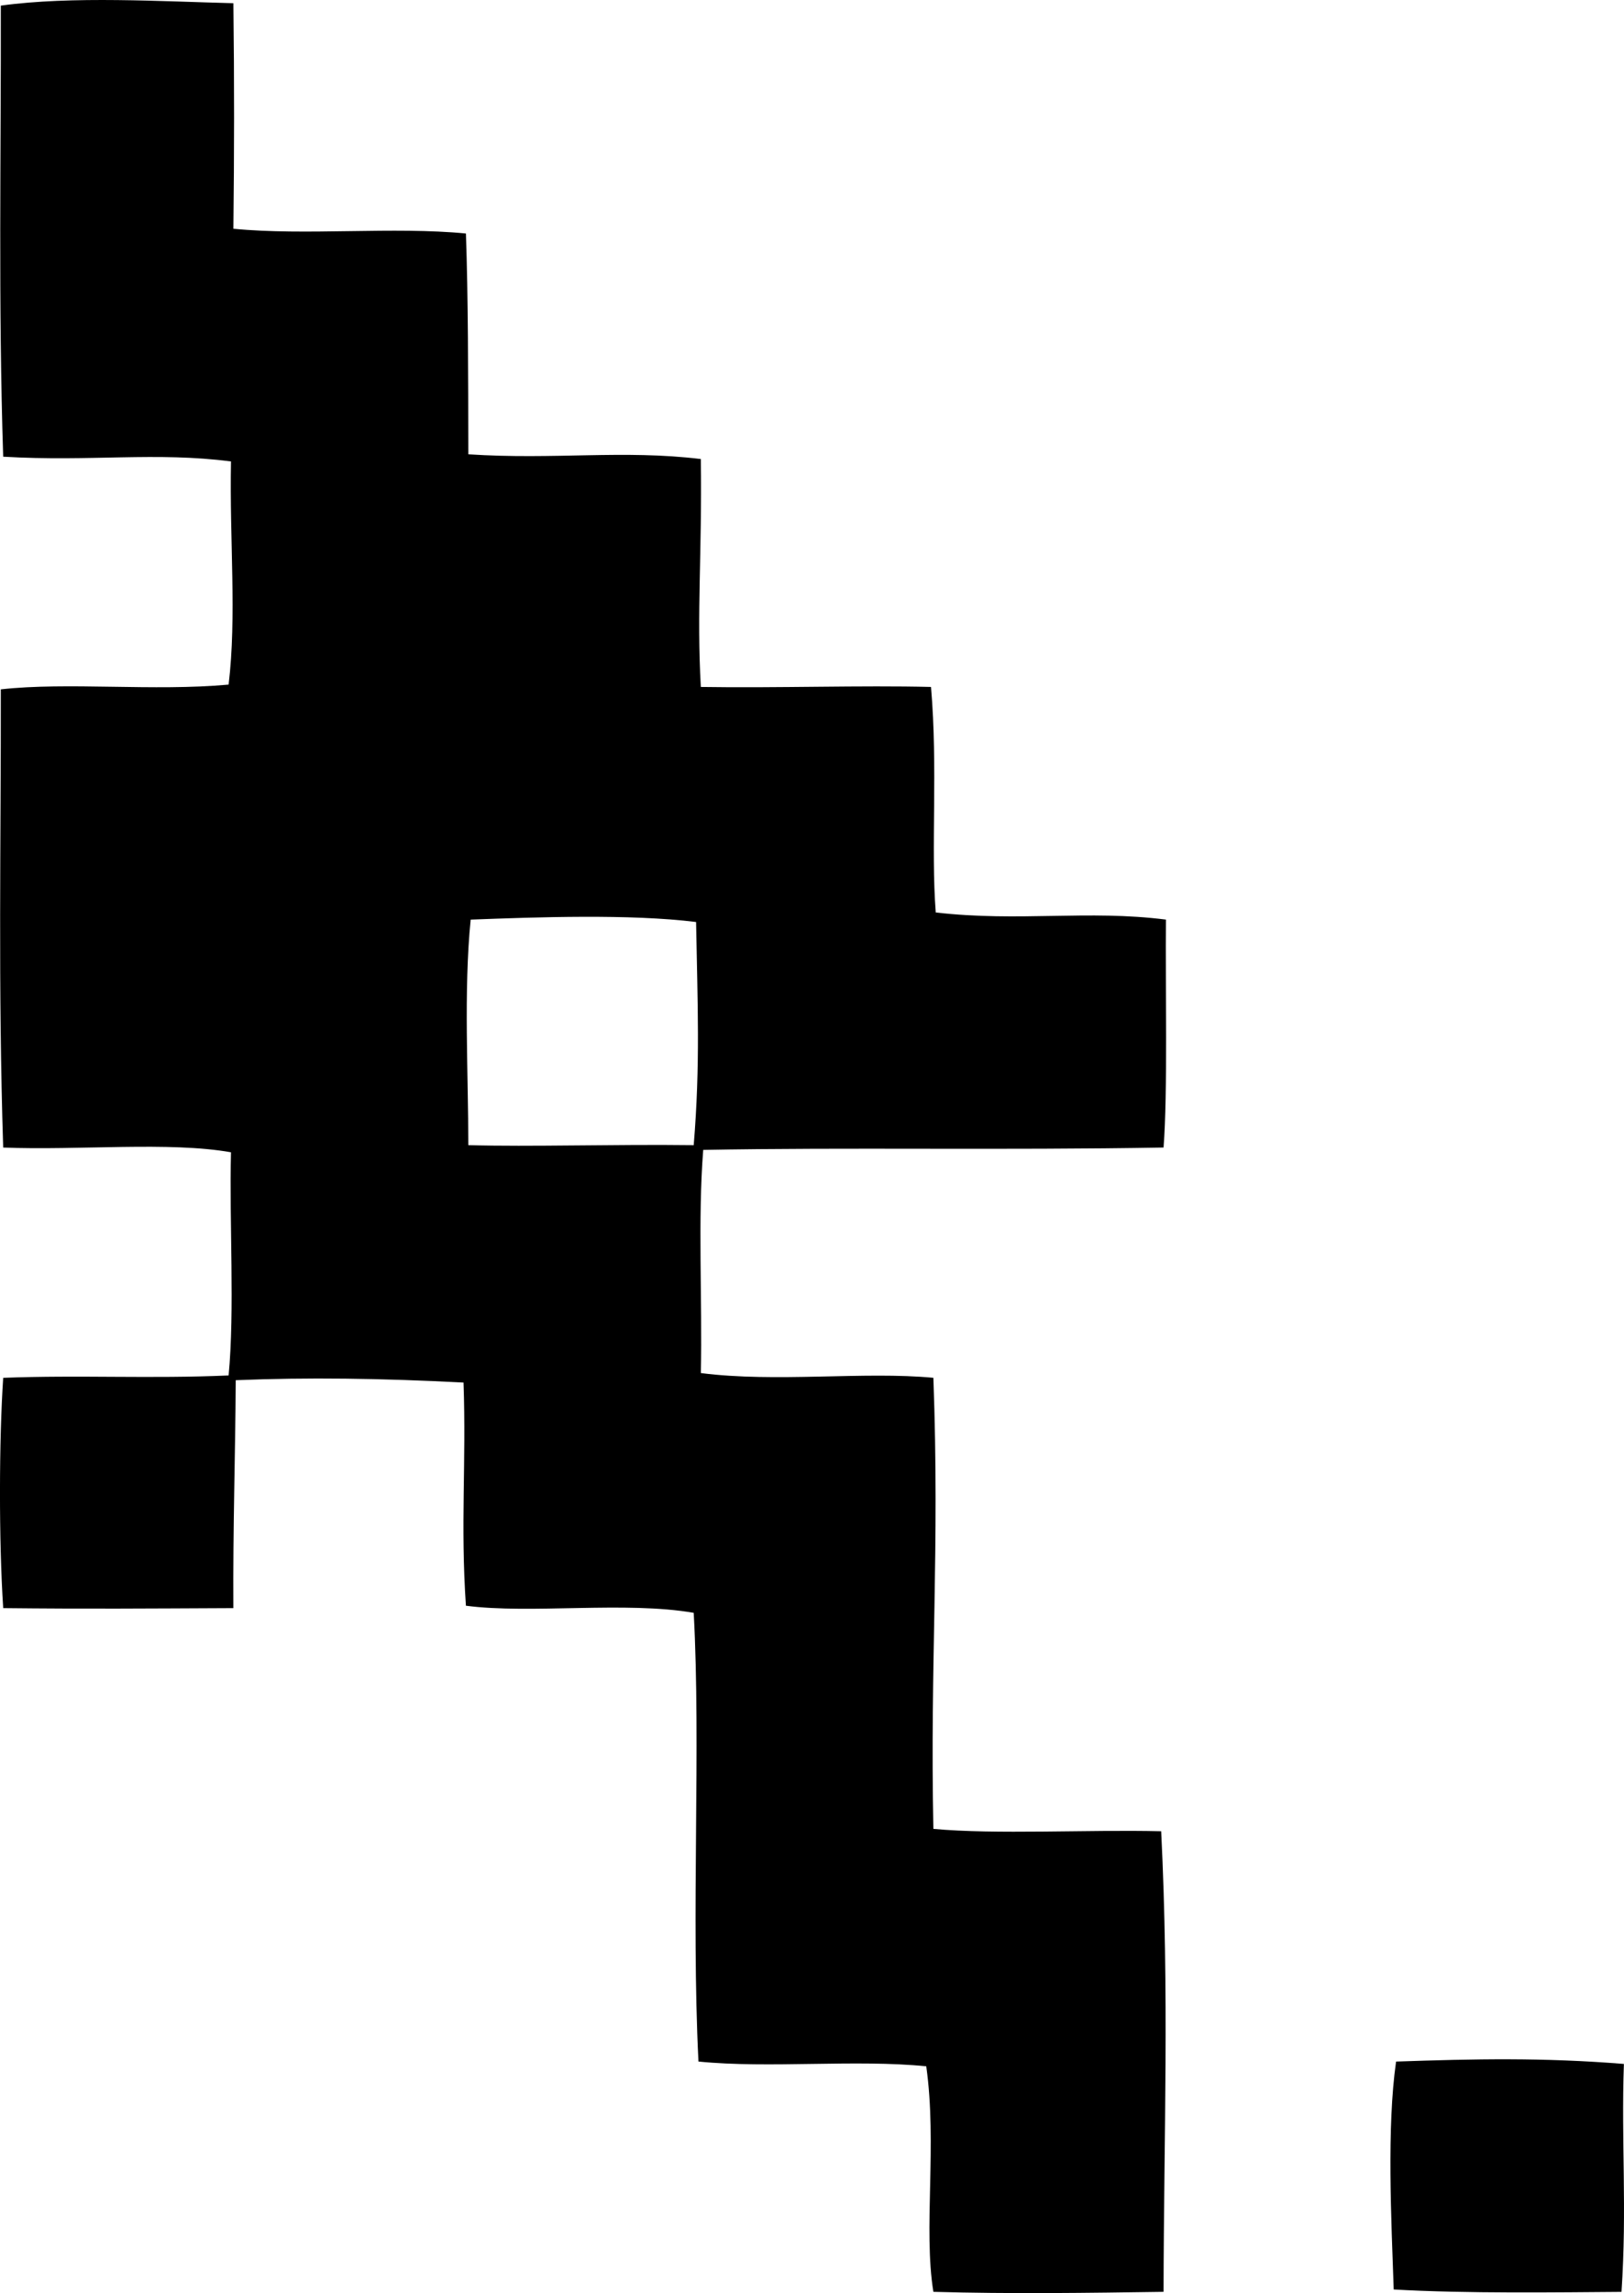 <?xml version="1.0" encoding="iso-8859-1"?>
<!-- Generator: Adobe Illustrator 19.2.0, SVG Export Plug-In . SVG Version: 6.00 Build 0)  -->
<svg version="1.1" xmlns="http://www.w3.org/2000/svg" xmlns:xlink="http://www.w3.org/1999/xlink" x="0px" y="0px"
	 viewBox="0 0 82.105 115.873" style="enable-background:new 0 0 82.105 115.873;" xml:space="preserve">
<g id="DAAO_x5F_Dictionary_x5F_of_x5F_Australian_x5F_Artists">
	<path style="fill-rule:evenodd;clip-rule:evenodd;" d="M11.799,0.162c0.05,4.016,0.043,7.642,0,11.397
		c3.642,0.357,8.114-0.116,11.757,0.24c0.114,3.306,0.113,6.998,0.12,11.157c4.37,0.286,7.829-0.238,11.756,0.239
		c0.064,4.873-0.214,7.698,0,11.517c3.872,0.06,8.133-0.087,11.637,0c0.354,4.111-0.014,8.13,0.24,11.396
		c4.215,0.484,7.695-0.141,11.637,0.36c-0.032,3.296,0.094,8.767-0.12,11.517c-8.184,0.143-16.006-0.015-23.273,0.12
		c-0.279,3.519-0.041,7.557-0.12,11.276c3.775,0.49,8.271-0.092,11.756,0.24c0.32,8.801-0.172,14.287,0,22.793
		c3.144,0.292,7.78,0.032,11.517,0.12c0.408,8.269,0.136,15.228,0.12,23.273c-3.807,0.055-7.749,0.112-11.637,0
		c-0.515-3.178,0.197-7.429-0.36-11.396c-3.561-0.358-7.956,0.118-11.517-0.24c-0.372-7.443,0.127-15.963-0.24-22.674
		c-3.423-0.597-8.262,0.069-11.517-0.359c-0.28-4.174,0.022-7.147-0.12-11.276c-4.17-0.219-7.903-0.267-11.517-0.12
		c-0.021,3.865-0.144,7.363-0.12,11.517c-4.464,0.02-7.33,0.045-11.636,0c-0.225-3.41-0.209-8.551,0-11.637
		c3.91-0.149,7.435,0.054,11.396-0.12c0.314-3.294,0.03-7.758,0.12-11.276c-3.115-0.552-7.675-0.089-11.517-0.24
		c-0.261-8.158-0.11-15.43-0.12-23.153c3.361-0.376,7.755,0.106,11.517-0.24c0.415-3.465,0.043-7.258,0.12-11.276
		c-3.795-0.493-7.092,0.019-11.517-0.24c-0.251-7.734-0.105-15.292-0.12-22.793C3.639-0.213,8.247,0.076,11.799,0.162z
		 M23.796,46.469c-0.363,3.613-0.115,7.897-0.12,11.396c3.148,0.088,7.359-0.049,11.396,0c0.337-4.075,0.193-7.176,0.12-11.276
		C31.86,46.175,27.116,46.343,23.796,46.469z M47.789,115.569C47.867,115.648,47.739,115.519,47.789,115.569L47.789,115.569z"/>
	<path style="fill-rule:evenodd;clip-rule:evenodd;" d="M82.099,104.292c-0.137,3.985,0.162,7.244-0.12,11.517
		c-3.156,0.022-7.861,0.092-11.517-0.12c-0.121-3.526-0.356-8.19,0.12-11.517C74.582,104.034,78.028,103.964,82.099,104.292z"/>
</g>
<g id="Layer_1">
</g>
</svg>
